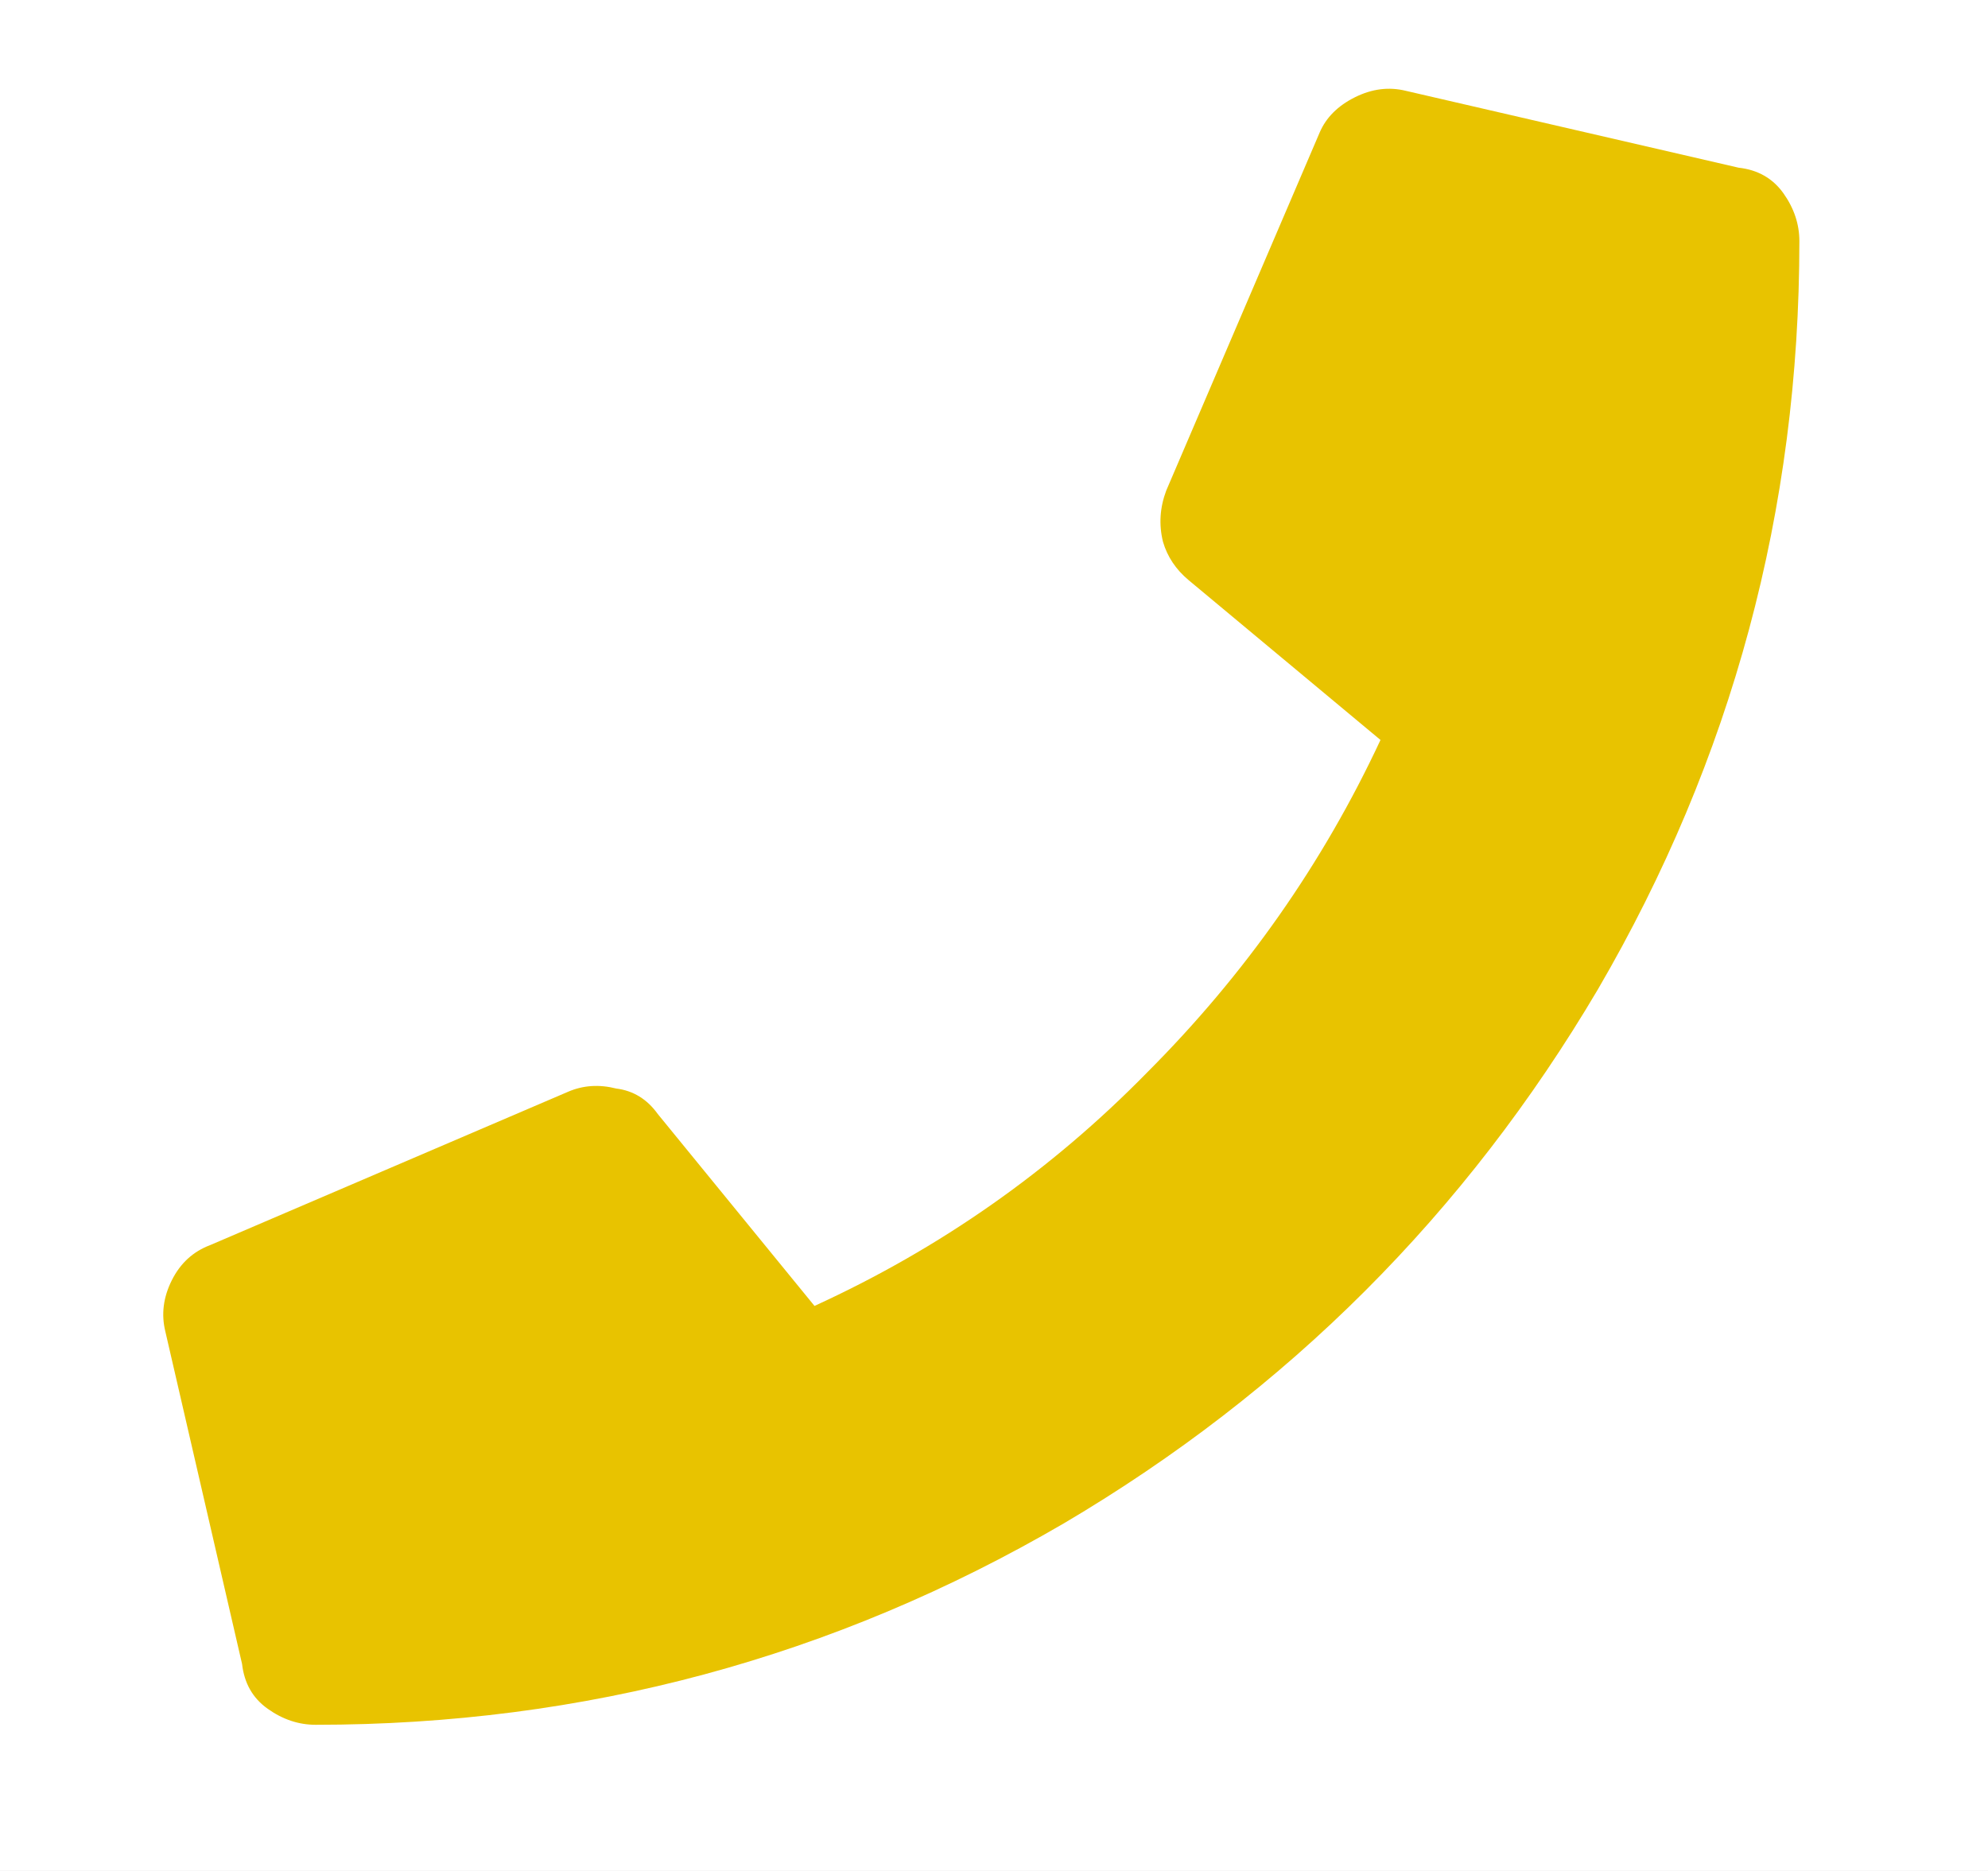 <svg width="17" height="16" viewBox="0 0 17 16" fill="none" xmlns="http://www.w3.org/2000/svg">
<rect x="0" y="0" width="17" height="16" fill="#808080" stroke="none"/>
<g clip-path="url(#clip0)">
<rect width="1440" height="6677" transform="translate(-277 -5964)" fill="white"/>
<path d="M-192.297 14.477C-192.771 13.784 -193.382 12.909 -194.129 11.852C-195.04 10.539 -195.642 9.655 -195.934 9.199C-196.353 8.543 -196.635 7.996 -196.781 7.559C-196.927 7.103 -197 6.583 -197 6C-197 5.052 -196.763 4.177 -196.289 3.375C-195.815 2.573 -195.177 1.935 -194.375 1.461C-193.573 0.987 -192.698 0.75 -191.75 0.75C-190.802 0.75 -189.927 0.987 -189.125 1.461C-188.323 1.935 -187.685 2.573 -187.211 3.375C-186.737 4.177 -186.5 5.052 -186.5 6C-186.5 6.583 -186.573 7.103 -186.719 7.559C-186.865 7.996 -187.147 8.543 -187.566 9.199C-187.858 9.655 -188.46 10.539 -189.371 11.852L-191.203 14.477C-191.331 14.659 -191.513 14.75 -191.75 14.75C-191.987 14.75 -192.169 14.659 -192.297 14.477ZM-191.75 8.188C-191.148 8.188 -190.638 7.978 -190.219 7.559C-189.781 7.121 -189.562 6.602 -189.562 6C-189.562 5.398 -189.781 4.888 -190.219 4.469C-190.638 4.031 -191.148 3.812 -191.75 3.812C-192.352 3.812 -192.871 4.031 -193.309 4.469C-193.728 4.888 -193.938 5.398 -193.938 6C-193.938 6.602 -193.728 7.121 -193.309 7.559C-192.871 7.978 -192.352 8.188 -191.75 8.188ZM14.867 1.434L12.023 0.777C11.878 0.741 11.732 0.759 11.586 0.832C11.44 0.905 11.34 1.005 11.285 1.133L9.973 4.195C9.918 4.341 9.909 4.487 9.945 4.633C9.982 4.76 10.055 4.87 10.164 4.961L11.805 6.328C11.312 7.385 10.647 8.333 9.809 9.172C8.988 10.01 8.04 10.676 6.965 11.168L5.625 9.527C5.534 9.4 5.415 9.327 5.27 9.309C5.124 9.272 4.987 9.281 4.859 9.336L1.797 10.648C1.651 10.703 1.542 10.803 1.469 10.949C1.396 11.095 1.378 11.241 1.414 11.387L2.07 14.23C2.089 14.395 2.161 14.522 2.289 14.613C2.417 14.704 2.553 14.75 2.699 14.75C4.996 14.75 7.129 14.176 9.098 13.027C11.012 11.897 12.534 10.375 13.664 8.461C14.812 6.492 15.387 4.359 15.387 2.062C15.387 1.917 15.341 1.78 15.25 1.652C15.159 1.525 15.031 1.452 14.867 1.434ZM242.242 5.973C242.297 5.918 242.352 5.909 242.406 5.945C242.479 5.982 242.516 6.036 242.516 6.109V11.688C242.516 12.052 242.388 12.362 242.133 12.617C241.878 12.872 241.568 13 241.203 13H229.828C229.464 13 229.154 12.872 228.898 12.617C228.643 12.362 228.516 12.052 228.516 11.688V6.109C228.516 6.036 228.543 5.991 228.598 5.973C228.671 5.936 228.734 5.936 228.789 5.973C229.391 6.428 230.794 7.458 233 9.062L233.273 9.309C233.711 9.637 234.057 9.874 234.312 10.02C234.75 10.257 235.151 10.375 235.516 10.375C235.88 10.375 236.281 10.247 236.719 9.992C236.992 9.846 237.339 9.609 237.758 9.281L238.031 9.062C240.182 7.513 241.586 6.483 242.242 5.973ZM235.516 9.5C235.753 9.5 236.044 9.391 236.391 9.172C236.591 9.062 236.874 8.862 237.238 8.57L237.512 8.379C239.809 6.72 241.349 5.581 242.133 4.961L242.27 4.852C242.434 4.724 242.516 4.551 242.516 4.332V3.812C242.516 3.448 242.388 3.138 242.133 2.883C241.878 2.628 241.568 2.5 241.203 2.5H229.828C229.464 2.5 229.154 2.628 228.898 2.883C228.643 3.138 228.516 3.448 228.516 3.812V4.332C228.516 4.551 228.598 4.724 228.762 4.852L228.953 4.988C229.755 5.608 231.277 6.738 233.52 8.379L233.793 8.57C234.158 8.862 234.44 9.062 234.641 9.172C234.987 9.391 235.279 9.5 235.516 9.5Z" fill="#E8C300"/>
<path d="M-173.551 7.527C-172.723 7.527 -172.064 7.76 -171.576 8.225C-171.084 8.689 -170.838 9.326 -170.838 10.135C-170.838 11.092 -171.133 11.828 -171.723 12.344C-172.312 12.859 -173.156 13.117 -174.254 13.117C-175.207 13.117 -175.977 12.963 -176.562 12.654V11.09C-176.254 11.254 -175.895 11.389 -175.484 11.494C-175.074 11.596 -174.686 11.646 -174.318 11.646C-173.213 11.646 -172.66 11.193 -172.66 10.287C-172.66 9.424 -173.232 8.992 -174.377 8.992C-174.584 8.992 -174.812 9.014 -175.062 9.057C-175.312 9.096 -175.516 9.139 -175.672 9.186L-176.393 8.799L-176.07 4.434H-171.424V5.969H-174.482L-174.641 7.65L-174.436 7.609C-174.197 7.555 -173.902 7.527 -173.551 7.527ZM-166.596 11.693C-166.283 11.693 -165.908 11.625 -165.471 11.488V12.818C-165.916 13.018 -166.463 13.117 -167.111 13.117C-167.826 13.117 -168.348 12.938 -168.676 12.578C-169 12.215 -169.162 11.672 -169.162 10.949V7.791H-170.018V7.035L-169.033 6.438L-168.518 5.055H-167.375V6.449H-165.541V7.791H-167.375V10.949C-167.375 11.203 -167.305 11.391 -167.164 11.512C-167.02 11.633 -166.83 11.693 -166.596 11.693ZM-158.094 13H-159.881V9.174C-159.881 8.229 -160.232 7.756 -160.936 7.756C-161.436 7.756 -161.797 7.926 -162.02 8.266C-162.242 8.605 -162.354 9.156 -162.354 9.918V13H-164.141V3.883H-162.354V5.74C-162.354 5.885 -162.367 6.225 -162.395 6.76L-162.436 7.287H-162.342C-161.943 6.646 -161.311 6.326 -160.443 6.326C-159.674 6.326 -159.09 6.533 -158.691 6.947C-158.293 7.361 -158.094 7.955 -158.094 8.729V13ZM-152.996 13V4.434H-151.18V11.5H-147.705V13H-152.996ZM-144.928 9.713C-144.928 10.361 -144.822 10.852 -144.611 11.184C-144.396 11.516 -144.049 11.682 -143.568 11.682C-143.092 11.682 -142.75 11.518 -142.543 11.19C-142.332 10.857 -142.227 10.365 -142.227 9.713C-142.227 9.064 -142.332 8.578 -142.543 8.254C-142.754 7.93 -143.1 7.768 -143.58 7.768C-144.057 7.768 -144.4 7.93 -144.611 8.254C-144.822 8.574 -144.928 9.061 -144.928 9.713ZM-140.398 9.713C-140.398 10.779 -140.68 11.613 -141.242 12.215C-141.805 12.816 -142.588 13.117 -143.592 13.117C-144.221 13.117 -144.775 12.98 -145.256 12.707C-145.736 12.43 -146.105 12.033 -146.363 11.518C-146.621 11.002 -146.75 10.4 -146.75 9.713C-146.75 8.643 -146.471 7.811 -145.912 7.217C-145.354 6.623 -144.568 6.326 -143.557 6.326C-142.928 6.326 -142.373 6.463 -141.893 6.736C-141.412 7.01 -141.043 7.402 -140.785 7.914C-140.527 8.426 -140.398 9.025 -140.398 9.713ZM-132.875 13H-134.662V9.174C-134.662 8.701 -134.746 8.348 -134.914 8.113C-135.082 7.875 -135.35 7.756 -135.717 7.756C-136.217 7.756 -136.578 7.924 -136.801 8.26C-137.023 8.592 -137.135 9.145 -137.135 9.918V13H-138.922V6.449H-137.557L-137.316 7.287H-137.217C-137.018 6.971 -136.744 6.732 -136.396 6.572C-136.045 6.408 -135.646 6.326 -135.201 6.326C-134.439 6.326 -133.861 6.533 -133.467 6.947C-133.072 7.357 -132.875 7.951 -132.875 8.729V13ZM-128.961 13.117C-129.73 13.117 -130.336 12.818 -130.777 12.221C-131.215 11.623 -131.434 10.795 -131.434 9.736C-131.434 8.662 -131.211 7.826 -130.766 7.229C-130.316 6.627 -129.699 6.326 -128.914 6.326C-128.09 6.326 -127.461 6.646 -127.027 7.287H-126.969C-127.059 6.799 -127.104 6.363 -127.104 5.98V3.883H-125.311V13H-126.682L-127.027 12.15H-127.104C-127.51 12.795 -128.129 13.117 -128.961 13.117ZM-128.334 11.693C-127.877 11.693 -127.543 11.56 -127.332 11.295C-127.117 11.029 -127 10.578 -126.98 9.941V9.748C-126.98 9.045 -127.09 8.541 -127.309 8.236C-127.523 7.932 -127.875 7.779 -128.363 7.779C-128.762 7.779 -129.072 7.949 -129.295 8.289C-129.514 8.625 -129.623 9.115 -129.623 9.76C-129.623 10.404 -129.512 10.889 -129.289 11.213C-129.066 11.533 -128.748 11.693 -128.334 11.693ZM-122.018 9.713C-122.018 10.361 -121.912 10.852 -121.701 11.184C-121.486 11.516 -121.139 11.682 -120.658 11.682C-120.182 11.682 -119.84 11.518 -119.633 11.19C-119.422 10.857 -119.316 10.365 -119.316 9.713C-119.316 9.064 -119.422 8.578 -119.633 8.254C-119.844 7.93 -120.189 7.768 -120.67 7.768C-121.146 7.768 -121.49 7.93 -121.701 8.254C-121.912 8.574 -122.018 9.061 -122.018 9.713ZM-117.488 9.713C-117.488 10.779 -117.77 11.613 -118.332 12.215C-118.895 12.816 -119.678 13.117 -120.682 13.117C-121.311 13.117 -121.865 12.98 -122.346 12.707C-122.826 12.43 -123.195 12.033 -123.453 11.518C-123.711 11.002 -123.84 10.4 -123.84 9.713C-123.84 8.643 -123.561 7.811 -123.002 7.217C-122.443 6.623 -121.658 6.326 -120.646 6.326C-120.018 6.326 -119.463 6.463 -118.982 6.736C-118.502 7.01 -118.133 7.402 -117.875 7.914C-117.617 8.426 -117.488 9.025 -117.488 9.713ZM-109.965 13H-111.752V9.174C-111.752 8.701 -111.836 8.348 -112.004 8.113C-112.172 7.875 -112.439 7.756 -112.807 7.756C-113.307 7.756 -113.668 7.924 -113.891 8.26C-114.113 8.592 -114.225 9.145 -114.225 9.918V13H-116.012V6.449H-114.646L-114.406 7.287H-114.307C-114.107 6.971 -113.834 6.732 -113.486 6.572C-113.135 6.408 -112.736 6.326 -112.291 6.326C-111.529 6.326 -110.951 6.533 -110.557 6.947C-110.162 7.357 -109.965 7.951 -109.965 8.729V13ZM-104.867 4.434H-102.201C-100.986 4.434 -100.105 4.607 -99.559 4.955C-99.008 5.299 -98.732 5.848 -98.732 6.602C-98.732 7.113 -98.853 7.533 -99.096 7.861C-99.334 8.189 -99.652 8.387 -100.051 8.453V8.512C-99.508 8.633 -99.117 8.859 -98.879 9.191C-98.637 9.523 -98.516 9.965 -98.516 10.516C-98.516 11.297 -98.799 11.906 -99.365 12.344C-99.928 12.781 -100.693 13 -101.662 13H-104.867V4.434ZM-103.051 7.826H-101.996C-101.504 7.826 -101.148 7.75 -100.93 7.598C-100.707 7.445 -100.596 7.193 -100.596 6.842C-100.596 6.514 -100.717 6.279 -100.959 6.139C-101.197 5.994 -101.576 5.922 -102.096 5.922H-103.051V7.826ZM-103.051 9.268V11.5H-101.867C-101.367 11.5 -100.998 11.404 -100.76 11.213C-100.521 11.021 -100.402 10.729 -100.402 10.334C-100.402 9.623 -100.91 9.268 -101.926 9.268H-103.051ZM-95.522 9.713C-95.522 10.361 -95.416 10.852 -95.205 11.184C-94.99 11.516 -94.643 11.682 -94.162 11.682C-93.686 11.682 -93.344 11.518 -93.137 11.19C-92.926 10.857 -92.82 10.365 -92.82 9.713C-92.82 9.064 -92.926 8.578 -93.137 8.254C-93.348 7.93 -93.693 7.768 -94.174 7.768C-94.65 7.768 -94.994 7.93 -95.205 8.254C-95.416 8.574 -95.522 9.061 -95.522 9.713ZM-90.992 9.713C-90.992 10.779 -91.273 11.613 -91.836 12.215C-92.398 12.816 -93.182 13.117 -94.186 13.117C-94.814 13.117 -95.369 12.98 -95.85 12.707C-96.33 12.43 -96.699 12.033 -96.957 11.518C-97.215 11.002 -97.344 10.4 -97.344 9.713C-97.344 8.643 -97.064 7.811 -96.506 7.217C-95.947 6.623 -95.162 6.326 -94.15 6.326C-93.522 6.326 -92.967 6.463 -92.486 6.736C-92.006 7.01 -91.637 7.402 -91.379 7.914C-91.121 8.426 -90.992 9.025 -90.992 9.713ZM-84.875 13L-85.115 12.162H-85.209C-85.4 12.467 -85.672 12.703 -86.023 12.871C-86.375 13.035 -86.775 13.117 -87.225 13.117C-87.994 13.117 -88.574 12.912 -88.965 12.502C-89.356 12.088 -89.551 11.494 -89.551 10.721V6.449H-87.764V10.275C-87.764 10.748 -87.68 11.104 -87.512 11.342C-87.344 11.576 -87.076 11.693 -86.709 11.693C-86.209 11.693 -85.848 11.527 -85.625 11.195C-85.402 10.859 -85.291 10.305 -85.291 9.531V6.449H-83.504V13H-84.875ZM-79.842 13H-81.629V3.883H-79.842V13ZM-75.248 7.598C-75.627 7.598 -75.924 7.719 -76.139 7.961C-76.353 8.199 -76.477 8.539 -76.508 8.98H-74C-74.008 8.539 -74.123 8.199 -74.346 7.961C-74.568 7.719 -74.869 7.598 -75.248 7.598ZM-74.996 13.117C-76.051 13.117 -76.875 12.826 -77.469 12.244C-78.062 11.662 -78.359 10.838 -78.359 9.771C-78.359 8.674 -78.086 7.826 -77.539 7.229C-76.988 6.627 -76.228 6.326 -75.26 6.326C-74.334 6.326 -73.613 6.59 -73.098 7.117C-72.582 7.645 -72.324 8.373 -72.324 9.303V10.17H-76.549C-76.529 10.678 -76.379 11.074 -76.098 11.359C-75.816 11.645 -75.422 11.787 -74.914 11.787C-74.519 11.787 -74.147 11.746 -73.795 11.664C-73.443 11.582 -73.076 11.451 -72.693 11.271V12.654C-73.006 12.81 -73.34 12.926 -73.695 13C-74.051 13.078 -74.484 13.117 -74.996 13.117ZM-69.312 13L-71.809 6.449H-69.939L-68.674 10.182C-68.533 10.654 -68.445 11.102 -68.41 11.523H-68.375C-68.356 11.148 -68.268 10.701 -68.111 10.182L-66.852 6.449H-64.982L-67.478 13H-69.312ZM-59.879 13L-60.225 12.109H-60.272C-60.572 12.488 -60.883 12.752 -61.203 12.9C-61.52 13.045 -61.934 13.117 -62.445 13.117C-63.074 13.117 -63.57 12.938 -63.934 12.578C-64.293 12.219 -64.473 11.707 -64.473 11.043C-64.473 10.348 -64.231 9.836 -63.746 9.508C-63.258 9.176 -62.523 8.992 -61.543 8.957L-60.406 8.922V8.635C-60.406 7.971 -60.746 7.639 -61.426 7.639C-61.949 7.639 -62.565 7.797 -63.272 8.113L-63.863 6.906C-63.109 6.512 -62.273 6.314 -61.355 6.314C-60.477 6.314 -59.803 6.506 -59.334 6.889C-58.865 7.271 -58.631 7.854 -58.631 8.635V13H-59.879ZM-60.406 9.965L-61.098 9.988C-61.617 10.004 -62.004 10.098 -62.258 10.27C-62.512 10.441 -62.639 10.703 -62.639 11.055C-62.639 11.559 -62.35 11.81 -61.772 11.81C-61.357 11.81 -61.027 11.691 -60.781 11.453C-60.531 11.215 -60.406 10.898 -60.406 10.504V9.965ZM-53.129 6.326C-52.887 6.326 -52.685 6.344 -52.525 6.379L-52.66 8.055C-52.805 8.016 -52.98 7.996 -53.188 7.996C-53.758 7.996 -54.203 8.143 -54.523 8.436C-54.84 8.729 -54.998 9.139 -54.998 9.666V13H-56.785V6.449H-55.432L-55.168 7.551H-55.08C-54.877 7.184 -54.603 6.889 -54.26 6.666C-53.912 6.439 -53.535 6.326 -53.129 6.326ZM-49.262 13.117C-50.031 13.117 -50.637 12.818 -51.078 12.221C-51.516 11.623 -51.734 10.795 -51.734 9.736C-51.734 8.662 -51.512 7.826 -51.066 7.229C-50.617 6.627 -50 6.326 -49.215 6.326C-48.391 6.326 -47.762 6.646 -47.328 7.287H-47.27C-47.359 6.799 -47.404 6.363 -47.404 5.98V3.883H-45.611V13H-46.982L-47.328 12.15H-47.404C-47.81 12.795 -48.43 13.117 -49.262 13.117ZM-48.635 11.693C-48.178 11.693 -47.844 11.56 -47.633 11.295C-47.418 11.029 -47.301 10.578 -47.281 9.941V9.748C-47.281 9.045 -47.391 8.541 -47.609 8.236C-47.824 7.932 -48.176 7.779 -48.664 7.779C-49.062 7.779 -49.373 7.949 -49.596 8.289C-49.815 8.625 -49.924 9.115 -49.924 9.76C-49.924 10.404 -49.812 10.889 -49.59 11.213C-49.367 11.533 -49.049 11.693 -48.635 11.693ZM-41.99 11.74C-42.193 12.529 -42.537 13.465 -43.022 14.547H-44.31C-44.057 13.508 -43.859 12.527 -43.719 11.605H-42.078L-41.99 11.74ZM-30.031 4.434V9.977C-30.031 10.609 -30.174 11.164 -30.459 11.641C-30.74 12.117 -31.148 12.482 -31.684 12.736C-32.219 12.99 -32.852 13.117 -33.582 13.117C-34.684 13.117 -35.539 12.836 -36.148 12.273C-36.758 11.707 -37.062 10.934 -37.062 9.953V4.434H-35.252V9.678C-35.252 10.338 -35.119 10.822 -34.853 11.131C-34.588 11.44 -34.148 11.594 -33.535 11.594C-32.941 11.594 -32.512 11.44 -32.246 11.131C-31.977 10.818 -31.842 10.33 -31.842 9.666V4.434H-30.031ZM-28.326 12.162C-28.326 11.834 -28.238 11.586 -28.062 11.418C-27.887 11.25 -27.631 11.166 -27.295 11.166C-26.971 11.166 -26.721 11.252 -26.545 11.424C-26.365 11.596 -26.275 11.842 -26.275 12.162C-26.275 12.471 -26.365 12.715 -26.545 12.895C-26.725 13.07 -26.975 13.158 -27.295 13.158C-27.623 13.158 -27.877 13.072 -28.057 12.9C-28.236 12.725 -28.326 12.479 -28.326 12.162ZM-17.621 13H-19.684L-21.928 9.391L-22.695 9.941V13H-24.512V4.434H-22.695V8.354L-21.98 7.346L-19.66 4.434H-17.645L-20.633 8.225L-17.621 13ZM-16.936 12.162C-16.936 11.834 -16.848 11.586 -16.672 11.418C-16.496 11.25 -16.24 11.166 -15.904 11.166C-15.58 11.166 -15.33 11.252 -15.154 11.424C-14.975 11.596 -14.885 11.842 -14.885 12.162C-14.885 12.471 -14.975 12.715 -15.154 12.895C-15.334 13.07 -15.584 13.158 -15.904 13.158C-16.232 13.158 -16.486 13.072 -16.666 12.9C-16.846 12.725 -16.936 12.479 -16.936 12.162ZM27.521 9.414H25.254V8.131H27.521V5.846H28.805V8.131H31.072V9.414H28.805V11.67H27.521V9.414ZM38.256 11.225H37.225V13H35.455V11.225H31.799V9.965L35.555 4.434H37.225V9.818H38.256V11.225ZM35.455 9.818V8.365C35.455 8.123 35.465 7.771 35.484 7.311C35.504 6.85 35.52 6.582 35.531 6.508H35.484C35.34 6.828 35.166 7.141 34.963 7.445L33.393 9.818H35.455ZM44.871 8.717C44.871 10.213 44.625 11.32 44.133 12.039C43.645 12.758 42.891 13.117 41.871 13.117C40.883 13.117 40.137 12.746 39.633 12.004C39.133 11.262 38.883 10.166 38.883 8.717C38.883 7.205 39.127 6.092 39.615 5.377C40.103 4.658 40.855 4.299 41.871 4.299C42.859 4.299 43.605 4.674 44.109 5.424C44.617 6.174 44.871 7.271 44.871 8.717ZM40.682 8.717C40.682 9.768 40.772 10.521 40.951 10.979C41.135 11.432 41.441 11.658 41.871 11.658C42.293 11.658 42.598 11.428 42.785 10.967C42.973 10.506 43.066 9.756 43.066 8.717C43.066 7.666 42.971 6.912 42.779 6.455C42.592 5.994 42.289 5.764 41.871 5.764C41.445 5.764 41.141 5.994 40.957 6.455C40.773 6.912 40.682 7.666 40.682 8.717ZM49.752 13L52.969 5.969H48.744V4.445H54.891V5.582L51.65 13H49.752ZM61.746 13H55.758V11.74L57.908 9.566C58.545 8.914 58.961 8.463 59.156 8.213C59.352 7.959 59.492 7.725 59.578 7.51C59.664 7.295 59.707 7.072 59.707 6.842C59.707 6.498 59.611 6.242 59.42 6.074C59.232 5.906 58.98 5.822 58.664 5.822C58.332 5.822 58.01 5.898 57.697 6.051C57.385 6.203 57.059 6.42 56.719 6.701L55.734 5.535C56.156 5.176 56.506 4.922 56.783 4.773C57.06 4.625 57.363 4.512 57.691 4.434C58.02 4.352 58.387 4.311 58.793 4.311C59.328 4.311 59.801 4.408 60.211 4.604C60.621 4.799 60.94 5.072 61.166 5.424C61.393 5.775 61.506 6.178 61.506 6.631C61.506 7.025 61.435 7.396 61.295 7.744C61.158 8.088 60.943 8.441 60.65 8.805C60.361 9.168 59.85 9.686 59.115 10.357L58.014 11.395V11.477H61.746V13ZM68.566 8.09C68.566 9.777 68.211 11.037 67.5 11.869C66.789 12.701 65.713 13.117 64.272 13.117C63.764 13.117 63.379 13.09 63.117 13.035V11.582C63.445 11.664 63.789 11.705 64.148 11.705C64.754 11.705 65.252 11.617 65.643 11.441C66.033 11.262 66.332 10.982 66.539 10.604C66.746 10.221 66.865 9.695 66.897 9.027H66.826C66.6 9.395 66.338 9.652 66.041 9.801C65.744 9.949 65.373 10.023 64.928 10.023C64.182 10.023 63.594 9.785 63.164 9.309C62.734 8.828 62.52 8.162 62.52 7.311C62.52 6.393 62.779 5.668 63.299 5.137C63.822 4.602 64.533 4.334 65.432 4.334C66.064 4.334 66.617 4.482 67.09 4.779C67.566 5.076 67.932 5.508 68.186 6.074C68.439 6.637 68.566 7.309 68.566 8.09ZM65.467 5.787C65.092 5.787 64.799 5.916 64.588 6.174C64.377 6.432 64.272 6.803 64.272 7.287C64.272 7.701 64.367 8.029 64.559 8.271C64.75 8.514 65.041 8.635 65.432 8.635C65.799 8.635 66.113 8.516 66.375 8.277C66.637 8.035 66.768 7.758 66.768 7.445C66.768 6.98 66.644 6.588 66.398 6.268C66.156 5.947 65.846 5.787 65.467 5.787ZM77.062 13H75.252V8.043L75.269 7.229L75.299 6.338C74.998 6.639 74.789 6.836 74.672 6.93L73.688 7.721L72.814 6.631L75.574 4.434H77.062V13ZM85.096 6.35C85.096 6.885 84.934 7.34 84.609 7.715C84.285 8.09 83.83 8.348 83.244 8.488V8.523C83.936 8.609 84.459 8.82 84.814 9.156C85.17 9.488 85.348 9.938 85.348 10.504C85.348 11.328 85.049 11.971 84.451 12.432C83.853 12.889 83 13.117 81.891 13.117C80.961 13.117 80.137 12.963 79.418 12.654V11.113C79.75 11.281 80.115 11.418 80.514 11.523C80.912 11.629 81.307 11.682 81.697 11.682C82.295 11.682 82.736 11.58 83.022 11.377C83.307 11.174 83.449 10.848 83.449 10.398C83.449 9.996 83.285 9.711 82.957 9.543C82.629 9.375 82.106 9.291 81.387 9.291H80.736V7.902H81.398C82.062 7.902 82.547 7.816 82.852 7.645C83.16 7.469 83.314 7.17 83.314 6.748C83.314 6.1 82.908 5.775 82.096 5.775C81.814 5.775 81.527 5.822 81.234 5.916C80.945 6.01 80.623 6.172 80.268 6.402L79.43 5.154C80.211 4.592 81.143 4.311 82.225 4.311C83.111 4.311 83.811 4.49 84.322 4.85C84.838 5.209 85.096 5.709 85.096 6.35ZM90.773 13H88.963V8.043L88.981 7.229L89.01 6.338C88.709 6.639 88.5 6.836 88.383 6.93L87.398 7.721L86.525 6.631L89.285 4.434H90.773V13ZM96.211 9.361C96.211 7.666 96.568 6.404 97.283 5.576C98.002 4.748 99.076 4.334 100.506 4.334C100.994 4.334 101.377 4.363 101.654 4.422V5.869C101.307 5.791 100.963 5.752 100.623 5.752C100.002 5.752 99.494 5.846 99.1 6.033C98.709 6.221 98.416 6.498 98.221 6.865C98.025 7.232 97.91 7.754 97.875 8.43H97.951C98.338 7.766 98.957 7.434 99.809 7.434C100.574 7.434 101.174 7.674 101.607 8.154C102.041 8.635 102.258 9.299 102.258 10.146C102.258 11.06 102 11.785 101.484 12.32C100.969 12.852 100.254 13.117 99.34 13.117C98.707 13.117 98.154 12.971 97.682 12.678C97.213 12.385 96.85 11.957 96.592 11.395C96.338 10.832 96.211 10.154 96.211 9.361ZM99.305 11.67C99.691 11.67 99.988 11.541 100.195 11.283C100.402 11.021 100.506 10.65 100.506 10.17C100.506 9.752 100.408 9.424 100.213 9.186C100.021 8.943 99.731 8.822 99.34 8.822C98.973 8.822 98.658 8.941 98.397 9.18C98.139 9.418 98.01 9.695 98.01 10.012C98.01 10.477 98.131 10.869 98.373 11.19C98.619 11.51 98.93 11.67 99.305 11.67ZM108.779 6.35C108.779 6.885 108.617 7.34 108.293 7.715C107.969 8.09 107.514 8.348 106.928 8.488V8.523C107.619 8.609 108.143 8.82 108.498 9.156C108.854 9.488 109.031 9.938 109.031 10.504C109.031 11.328 108.732 11.971 108.135 12.432C107.537 12.889 106.684 13.117 105.574 13.117C104.645 13.117 103.82 12.963 103.102 12.654V11.113C103.434 11.281 103.799 11.418 104.197 11.523C104.596 11.629 104.99 11.682 105.381 11.682C105.979 11.682 106.42 11.58 106.705 11.377C106.99 11.174 107.133 10.848 107.133 10.398C107.133 9.996 106.969 9.711 106.641 9.543C106.312 9.375 105.789 9.291 105.07 9.291H104.42V7.902H105.082C105.746 7.902 106.23 7.816 106.535 7.645C106.844 7.469 106.998 7.17 106.998 6.748C106.998 6.1 106.592 5.775 105.779 5.775C105.498 5.775 105.211 5.822 104.918 5.916C104.629 6.01 104.307 6.172 103.951 6.402L103.113 5.154C103.895 4.592 104.826 4.311 105.908 4.311C106.795 4.311 107.494 4.49 108.006 4.85C108.521 5.209 108.779 5.709 108.779 6.35ZM110.83 13L114.047 5.969H109.822V4.445H115.969V5.582L112.729 13H110.83ZM121.254 4.434L118.061 13H116.438L119.631 4.434H121.254ZM124.096 9.414H121.828V8.131H124.096V5.846H125.379V8.131H127.646V9.414H125.379V11.67H124.096V9.414ZM134.83 11.225H133.799V13H132.029V11.225H128.373V9.965L132.129 4.434H133.799V9.818H134.83V11.225ZM132.029 9.818V8.365C132.029 8.123 132.039 7.771 132.059 7.311C132.078 6.85 132.094 6.582 132.105 6.508H132.059C131.914 6.828 131.74 7.141 131.537 7.445L129.967 9.818H132.029ZM141.445 8.717C141.445 10.213 141.199 11.32 140.707 12.039C140.219 12.758 139.465 13.117 138.445 13.117C137.457 13.117 136.711 12.746 136.207 12.004C135.707 11.262 135.457 10.166 135.457 8.717C135.457 7.205 135.701 6.092 136.189 5.377C136.678 4.658 137.43 4.299 138.445 4.299C139.434 4.299 140.18 4.674 140.684 5.424C141.191 6.174 141.445 7.271 141.445 8.717ZM137.256 8.717C137.256 9.768 137.346 10.521 137.525 10.979C137.709 11.432 138.016 11.658 138.445 11.658C138.867 11.658 139.172 11.428 139.359 10.967C139.547 10.506 139.641 9.756 139.641 8.717C139.641 7.666 139.545 6.912 139.354 6.455C139.166 5.994 138.863 5.764 138.445 5.764C138.02 5.764 137.715 5.994 137.531 6.455C137.348 6.912 137.256 7.666 137.256 8.717ZM146.326 13L149.543 5.969H145.318V4.445H151.465V5.582L148.225 13H146.326ZM158.32 13H152.332V11.74L154.482 9.566C155.119 8.914 155.535 8.463 155.73 8.213C155.926 7.959 156.066 7.725 156.152 7.51C156.238 7.295 156.281 7.072 156.281 6.842C156.281 6.498 156.186 6.242 155.994 6.074C155.807 5.906 155.555 5.822 155.238 5.822C154.906 5.822 154.584 5.898 154.271 6.051C153.959 6.203 153.633 6.42 153.293 6.701L152.309 5.535C152.73 5.176 153.08 4.922 153.357 4.773C153.635 4.625 153.938 4.512 154.266 4.434C154.594 4.352 154.961 4.311 155.367 4.311C155.902 4.311 156.375 4.408 156.785 4.604C157.195 4.799 157.514 5.072 157.74 5.424C157.967 5.775 158.08 6.178 158.08 6.631C158.08 7.025 158.01 7.396 157.869 7.744C157.732 8.088 157.518 8.441 157.225 8.805C156.936 9.168 156.424 9.686 155.689 10.357L154.588 11.395V11.477H158.32V13ZM159.129 9.361C159.129 7.666 159.486 6.404 160.201 5.576C160.92 4.748 161.994 4.334 163.424 4.334C163.912 4.334 164.295 4.363 164.572 4.422V5.869C164.225 5.791 163.881 5.752 163.541 5.752C162.92 5.752 162.412 5.846 162.018 6.033C161.627 6.221 161.334 6.498 161.139 6.865C160.943 7.232 160.828 7.754 160.793 8.43H160.869C161.256 7.766 161.875 7.434 162.727 7.434C163.492 7.434 164.092 7.674 164.525 8.154C164.959 8.635 165.176 9.299 165.176 10.146C165.176 11.06 164.918 11.785 164.402 12.32C163.887 12.852 163.172 13.117 162.258 13.117C161.625 13.117 161.072 12.971 160.6 12.678C160.131 12.385 159.768 11.957 159.51 11.395C159.256 10.832 159.129 10.154 159.129 9.361ZM162.223 11.67C162.609 11.67 162.906 11.541 163.113 11.283C163.32 11.021 163.424 10.65 163.424 10.17C163.424 9.752 163.326 9.424 163.131 9.186C162.939 8.943 162.648 8.822 162.258 8.822C161.891 8.822 161.576 8.941 161.314 9.18C161.057 9.418 160.928 9.695 160.928 10.012C160.928 10.477 161.049 10.869 161.291 11.19C161.537 11.51 161.848 11.67 162.223 11.67ZM175.342 11.225H174.311V13H172.541V11.225H168.885V9.965L172.641 4.434H174.311V9.818H175.342V11.225ZM172.541 9.818V8.365C172.541 8.123 172.551 7.771 172.57 7.311C172.59 6.85 172.605 6.582 172.617 6.508H172.57C172.426 6.828 172.252 7.141 172.049 7.445L170.479 9.818H172.541ZM179.133 7.527C179.961 7.527 180.619 7.76 181.107 8.225C181.6 8.689 181.846 9.326 181.846 10.135C181.846 11.092 181.551 11.828 180.961 12.344C180.371 12.859 179.527 13.117 178.43 13.117C177.477 13.117 176.707 12.963 176.121 12.654V11.09C176.43 11.254 176.789 11.389 177.199 11.494C177.609 11.596 177.998 11.646 178.365 11.646C179.471 11.646 180.023 11.193 180.023 10.287C180.023 9.424 179.451 8.992 178.307 8.992C178.1 8.992 177.871 9.014 177.621 9.057C177.371 9.096 177.168 9.139 177.012 9.186L176.291 8.799L176.613 4.434H181.26V5.969H178.201L178.043 7.65L178.248 7.609C178.486 7.555 178.781 7.527 179.133 7.527ZM185.824 4.322C186.645 4.322 187.305 4.51 187.805 4.885C188.309 5.256 188.561 5.758 188.561 6.391C188.561 6.828 188.439 7.219 188.197 7.562C187.955 7.902 187.564 8.207 187.025 8.477C187.666 8.82 188.125 9.18 188.402 9.555C188.684 9.926 188.824 10.334 188.824 10.779C188.824 11.482 188.549 12.049 187.998 12.479C187.447 12.904 186.723 13.117 185.824 13.117C184.887 13.117 184.15 12.918 183.615 12.52C183.08 12.121 182.812 11.557 182.812 10.826C182.812 10.338 182.941 9.904 183.199 9.525C183.461 9.146 183.879 8.812 184.453 8.523C183.965 8.215 183.613 7.885 183.398 7.533C183.184 7.182 183.076 6.797 183.076 6.379C183.076 5.766 183.33 5.27 183.838 4.891C184.346 4.512 185.008 4.322 185.824 4.322ZM184.488 10.721C184.488 11.057 184.605 11.318 184.84 11.506C185.074 11.693 185.395 11.787 185.801 11.787C186.25 11.787 186.586 11.691 186.809 11.5C187.031 11.305 187.143 11.049 187.143 10.732C187.143 10.471 187.031 10.227 186.809 10C186.59 9.77 186.232 9.525 185.736 9.268C184.904 9.65 184.488 10.135 184.488 10.721ZM185.812 5.646C185.504 5.646 185.254 5.727 185.062 5.887C184.875 6.043 184.781 6.254 184.781 6.52C184.781 6.754 184.855 6.965 185.004 7.152C185.156 7.336 185.43 7.525 185.824 7.721C186.207 7.541 186.475 7.357 186.627 7.17C186.779 6.982 186.855 6.766 186.855 6.52C186.855 6.25 186.758 6.037 186.562 5.881C186.367 5.725 186.117 5.646 185.812 5.646ZM193.693 13L196.91 5.969H192.686V4.445H198.832V5.582L195.592 13H193.693ZM202.652 4.322C203.473 4.322 204.133 4.51 204.633 4.885C205.137 5.256 205.389 5.758 205.389 6.391C205.389 6.828 205.268 7.219 205.025 7.562C204.783 7.902 204.393 8.207 203.854 8.477C204.494 8.82 204.953 9.18 205.23 9.555C205.512 9.926 205.652 10.334 205.652 10.779C205.652 11.482 205.377 12.049 204.826 12.479C204.275 12.904 203.551 13.117 202.652 13.117C201.715 13.117 200.979 12.918 200.443 12.52C199.908 12.121 199.641 11.557 199.641 10.826C199.641 10.338 199.77 9.904 200.027 9.525C200.289 9.146 200.707 8.812 201.281 8.523C200.793 8.215 200.441 7.885 200.227 7.533C200.012 7.182 199.904 6.797 199.904 6.379C199.904 5.766 200.158 5.27 200.666 4.891C201.174 4.512 201.836 4.322 202.652 4.322ZM201.316 10.721C201.316 11.057 201.434 11.318 201.668 11.506C201.902 11.693 202.223 11.787 202.629 11.787C203.078 11.787 203.414 11.691 203.637 11.5C203.859 11.305 203.971 11.049 203.971 10.732C203.971 10.471 203.859 10.227 203.637 10C203.418 9.77 203.061 9.525 202.564 9.268C201.732 9.65 201.316 10.135 201.316 10.721ZM202.641 5.646C202.332 5.646 202.082 5.727 201.891 5.887C201.703 6.043 201.609 6.254 201.609 6.52C201.609 6.754 201.684 6.965 201.832 7.152C201.984 7.336 202.258 7.525 202.652 7.721C203.035 7.541 203.303 7.357 203.455 7.17C203.607 6.982 203.684 6.766 203.684 6.52C203.684 6.25 203.586 6.037 203.391 5.881C203.195 5.725 202.945 5.646 202.641 5.646ZM212.543 13H206.555V11.74L208.705 9.566C209.342 8.914 209.758 8.463 209.953 8.213C210.148 7.959 210.289 7.725 210.375 7.51C210.461 7.295 210.504 7.072 210.504 6.842C210.504 6.498 210.408 6.242 210.217 6.074C210.029 5.906 209.777 5.822 209.461 5.822C209.129 5.822 208.807 5.898 208.494 6.051C208.182 6.203 207.855 6.42 207.516 6.701L206.531 5.535C206.953 5.176 207.303 4.922 207.58 4.773C207.857 4.625 208.16 4.512 208.488 4.434C208.816 4.352 209.184 4.311 209.59 4.311C210.125 4.311 210.598 4.408 211.008 4.604C211.418 4.799 211.736 5.072 211.963 5.424C212.189 5.775 212.303 6.178 212.303 6.631C212.303 7.025 212.232 7.396 212.092 7.744C211.955 8.088 211.74 8.441 211.447 8.805C211.158 9.168 210.646 9.686 209.912 10.357L208.811 11.395V11.477H212.543V13ZM254.229 9.713C254.229 10.361 254.334 10.852 254.545 11.184C254.76 11.516 255.107 11.682 255.588 11.682C256.064 11.682 256.406 11.518 256.613 11.19C256.824 10.857 256.93 10.365 256.93 9.713C256.93 9.064 256.824 8.578 256.613 8.254C256.402 7.93 256.057 7.768 255.576 7.768C255.1 7.768 254.756 7.93 254.545 8.254C254.334 8.574 254.229 9.061 254.229 9.713ZM258.758 9.713C258.758 10.779 258.477 11.613 257.914 12.215C257.352 12.816 256.568 13.117 255.564 13.117C254.936 13.117 254.381 12.98 253.9 12.707C253.42 12.43 253.051 12.033 252.793 11.518C252.535 11.002 252.406 10.4 252.406 9.713C252.406 8.643 252.686 7.811 253.244 7.217C253.803 6.623 254.588 6.326 255.6 6.326C256.229 6.326 256.783 6.463 257.264 6.736C257.744 7.01 258.113 7.402 258.371 7.914C258.629 8.426 258.758 9.025 258.758 9.713ZM263.855 7.791H262.309V13H260.521V7.791H259.537V6.93L260.521 6.449V5.969C260.521 5.223 260.705 4.678 261.072 4.334C261.439 3.99 262.027 3.818 262.836 3.818C263.453 3.818 264.002 3.91 264.482 4.094L264.025 5.406C263.666 5.293 263.334 5.236 263.029 5.236C262.775 5.236 262.592 5.312 262.479 5.465C262.365 5.613 262.309 5.805 262.309 6.039V6.449H263.855V7.791ZM268.502 7.791H266.955V13H265.168V7.791H264.184V6.93L265.168 6.449V5.969C265.168 5.223 265.352 4.678 265.719 4.334C266.086 3.99 266.674 3.818 267.482 3.818C268.1 3.818 268.648 3.91 269.129 4.094L268.672 5.406C268.312 5.293 267.98 5.236 267.676 5.236C267.422 5.236 267.238 5.312 267.125 5.465C267.012 5.613 266.955 5.805 266.955 6.039V6.449H268.502V7.791ZM269.434 4.756C269.434 4.174 269.758 3.883 270.406 3.883C271.055 3.883 271.379 4.174 271.379 4.756C271.379 5.033 271.297 5.25 271.133 5.406C270.973 5.559 270.73 5.635 270.406 5.635C269.758 5.635 269.434 5.342 269.434 4.756ZM271.297 13H269.51V6.449H271.297V13ZM275.832 13.117C273.793 13.117 272.773 11.998 272.773 9.76C272.773 8.646 273.051 7.797 273.605 7.211C274.16 6.621 274.955 6.326 275.99 6.326C276.748 6.326 277.428 6.475 278.029 6.771L277.502 8.154C277.221 8.041 276.959 7.949 276.717 7.879C276.475 7.805 276.232 7.768 275.99 7.768C275.061 7.768 274.596 8.428 274.596 9.748C274.596 11.029 275.061 11.67 275.99 11.67C276.334 11.67 276.652 11.625 276.945 11.535C277.238 11.441 277.531 11.297 277.824 11.102V12.631C277.535 12.815 277.242 12.941 276.945 13.012C276.652 13.082 276.281 13.117 275.832 13.117ZM282.061 7.598C281.682 7.598 281.385 7.719 281.17 7.961C280.955 8.199 280.832 8.539 280.801 8.98H283.309C283.301 8.539 283.186 8.199 282.963 7.961C282.74 7.719 282.439 7.598 282.061 7.598ZM282.312 13.117C281.258 13.117 280.434 12.826 279.84 12.244C279.246 11.662 278.949 10.838 278.949 9.771C278.949 8.674 279.223 7.826 279.77 7.229C280.32 6.627 281.08 6.326 282.049 6.326C282.975 6.326 283.695 6.59 284.211 7.117C284.727 7.645 284.984 8.373 284.984 9.303V10.17H280.76C280.779 10.678 280.93 11.074 281.211 11.359C281.492 11.645 281.887 11.787 282.395 11.787C282.789 11.787 283.162 11.746 283.514 11.664C283.865 11.582 284.232 11.451 284.615 11.271V12.654C284.303 12.81 283.969 12.926 283.613 13C283.258 13.078 282.824 13.117 282.312 13.117ZM295.666 8.594C295.666 9.156 295.576 9.672 295.396 10.141C295.217 10.605 294.963 10.971 294.635 11.236C294.307 11.502 293.926 11.635 293.492 11.635C293.203 11.635 292.947 11.566 292.725 11.43C292.502 11.289 292.342 11.105 292.244 10.879H292.15C291.729 11.383 291.191 11.635 290.539 11.635C289.848 11.635 289.303 11.428 288.904 11.014C288.506 10.596 288.307 10.025 288.307 9.303C288.307 8.479 288.568 7.814 289.092 7.311C289.615 6.807 290.299 6.555 291.143 6.555C291.479 6.555 291.848 6.588 292.25 6.654C292.656 6.717 292.99 6.793 293.252 6.883L293.117 9.748C293.117 10.291 293.266 10.562 293.562 10.562C293.812 10.562 294.012 10.381 294.16 10.018C294.309 9.65 294.383 9.172 294.383 8.582C294.383 7.953 294.252 7.398 293.99 6.918C293.729 6.434 293.359 6.064 292.883 5.811C292.41 5.557 291.869 5.43 291.26 5.43C290.471 5.43 289.785 5.592 289.203 5.916C288.621 6.24 288.174 6.709 287.861 7.322C287.553 7.932 287.398 8.637 287.398 9.438C287.398 10.516 287.686 11.344 288.26 11.922C288.838 12.496 289.674 12.783 290.768 12.783C291.182 12.783 291.637 12.738 292.133 12.648C292.629 12.555 293.117 12.42 293.598 12.244V13.369C292.762 13.725 291.834 13.902 290.814 13.902C289.33 13.902 288.172 13.512 287.34 12.73C286.512 11.949 286.098 10.863 286.098 9.473C286.098 8.508 286.309 7.633 286.73 6.848C287.156 6.059 287.76 5.441 288.541 4.996C289.326 4.547 290.229 4.322 291.248 4.322C292.107 4.322 292.875 4.498 293.551 4.85C294.227 5.201 294.748 5.701 295.115 6.35C295.482 6.998 295.666 7.746 295.666 8.594ZM289.666 9.326C289.666 10.15 290.002 10.562 290.674 10.562C291.025 10.562 291.293 10.44 291.477 10.193C291.66 9.943 291.771 9.539 291.811 8.98L291.887 7.686C291.688 7.643 291.463 7.621 291.213 7.621C290.725 7.621 290.344 7.773 290.07 8.078C289.801 8.383 289.666 8.799 289.666 9.326ZM303.072 13H301.285V9.174C301.285 8.701 301.205 8.348 301.045 8.113C300.889 7.875 300.641 7.756 300.301 7.756C299.844 7.756 299.512 7.924 299.305 8.26C299.098 8.596 298.994 9.148 298.994 9.918V13H297.207V6.449H298.572L298.812 7.287H298.912C299.088 6.986 299.342 6.752 299.674 6.584C300.006 6.412 300.387 6.326 300.816 6.326C301.797 6.326 302.461 6.646 302.809 7.287H302.967C303.143 6.982 303.4 6.746 303.74 6.578C304.084 6.41 304.471 6.326 304.9 6.326C305.643 6.326 306.203 6.518 306.582 6.9C306.965 7.279 307.156 7.889 307.156 8.729V13H305.363V9.174C305.363 8.701 305.283 8.348 305.123 8.113C304.967 7.875 304.719 7.756 304.379 7.756C303.941 7.756 303.613 7.912 303.395 8.225C303.18 8.537 303.072 9.033 303.072 9.713V13ZM308.92 4.756C308.92 4.174 309.244 3.883 309.893 3.883C310.541 3.883 310.865 4.174 310.865 4.756C310.865 5.033 310.783 5.25 310.619 5.406C310.459 5.559 310.217 5.635 309.893 5.635C309.244 5.635 308.92 5.342 308.92 4.756ZM310.783 13H308.996V6.449H310.783V13ZM318.711 13H316.924V9.174C316.924 8.701 316.84 8.348 316.672 8.113C316.504 7.875 316.236 7.756 315.869 7.756C315.369 7.756 315.008 7.924 314.785 8.26C314.562 8.592 314.451 9.145 314.451 9.918V13H312.664V6.449H314.029L314.27 7.287H314.369C314.568 6.971 314.842 6.732 315.189 6.572C315.541 6.408 315.939 6.326 316.385 6.326C317.146 6.326 317.725 6.533 318.119 6.947C318.514 7.357 318.711 7.951 318.711 8.729V13ZM322.625 13.117C321.855 13.117 321.25 12.818 320.809 12.221C320.371 11.623 320.152 10.795 320.152 9.736C320.152 8.662 320.375 7.826 320.82 7.229C321.27 6.627 321.887 6.326 322.672 6.326C323.496 6.326 324.125 6.646 324.559 7.287H324.617C324.527 6.799 324.482 6.363 324.482 5.98V3.883H326.275V13H324.904L324.559 12.15H324.482C324.076 12.795 323.457 13.117 322.625 13.117ZM323.252 11.693C323.709 11.693 324.043 11.56 324.254 11.295C324.469 11.029 324.586 10.578 324.605 9.941V9.748C324.605 9.045 324.496 8.541 324.277 8.236C324.062 7.932 323.711 7.779 323.223 7.779C322.824 7.779 322.514 7.949 322.291 8.289C322.072 8.625 321.963 9.115 321.963 9.76C321.963 10.404 322.074 10.889 322.297 11.213C322.52 11.533 322.838 11.693 323.252 11.693ZM331.789 6.326C332.562 6.326 333.168 6.629 333.605 7.234C334.043 7.836 334.262 8.662 334.262 9.713C334.262 10.795 334.035 11.633 333.582 12.227C333.133 12.82 332.52 13.117 331.742 13.117C330.973 13.117 330.369 12.838 329.932 12.279H329.809L329.51 13H328.145V3.883H329.932V6.004C329.932 6.273 329.908 6.705 329.861 7.299H329.932C330.35 6.65 330.969 6.326 331.789 6.326ZM331.215 7.756C330.773 7.756 330.451 7.893 330.248 8.166C330.045 8.436 329.939 8.883 329.932 9.508V9.701C329.932 10.404 330.035 10.908 330.242 11.213C330.453 11.518 330.785 11.67 331.238 11.67C331.605 11.67 331.896 11.502 332.111 11.166C332.33 10.826 332.439 10.334 332.439 9.689C332.439 9.045 332.33 8.562 332.111 8.242C331.893 7.918 331.594 7.756 331.215 7.756ZM337.525 13H335.738V3.883H337.525V13ZM339.33 4.756C339.33 4.174 339.654 3.883 340.303 3.883C340.951 3.883 341.275 4.174 341.275 4.756C341.275 5.033 341.193 5.25 341.029 5.406C340.869 5.559 340.627 5.635 340.303 5.635C339.654 5.635 339.33 5.342 339.33 4.756ZM341.193 13H339.406V6.449H341.193V13ZM347.645 11.055C347.645 11.727 347.41 12.238 346.941 12.59C346.477 12.941 345.779 13.117 344.85 13.117C344.373 13.117 343.967 13.084 343.631 13.018C343.295 12.955 342.98 12.861 342.688 12.736V11.26C343.02 11.416 343.393 11.547 343.807 11.652C344.225 11.758 344.592 11.81 344.908 11.81C345.557 11.81 345.881 11.623 345.881 11.248C345.881 11.107 345.838 10.994 345.752 10.908C345.666 10.818 345.518 10.719 345.307 10.609C345.096 10.496 344.814 10.365 344.463 10.217C343.959 10.006 343.588 9.811 343.35 9.631C343.115 9.451 342.943 9.246 342.834 9.016C342.729 8.781 342.676 8.494 342.676 8.154C342.676 7.572 342.9 7.123 343.35 6.807C343.803 6.486 344.443 6.326 345.271 6.326C346.061 6.326 346.828 6.498 347.574 6.842L347.035 8.131C346.707 7.99 346.4 7.875 346.115 7.785C345.83 7.695 345.539 7.65 345.242 7.65C344.715 7.65 344.451 7.793 344.451 8.078C344.451 8.238 344.535 8.377 344.703 8.494C344.875 8.611 345.248 8.785 345.822 9.016C346.334 9.223 346.709 9.416 346.947 9.596C347.186 9.775 347.361 9.982 347.475 10.217C347.588 10.451 347.645 10.73 347.645 11.055ZM351.799 11.693C352.111 11.693 352.486 11.625 352.924 11.488V12.818C352.479 13.018 351.932 13.117 351.283 13.117C350.568 13.117 350.047 12.938 349.719 12.578C349.395 12.215 349.232 11.672 349.232 10.949V7.791H348.377V7.035L349.361 6.438L349.877 5.055H351.02V6.449H352.854V7.791H351.02V10.949C351.02 11.203 351.09 11.391 351.23 11.512C351.375 11.633 351.564 11.693 351.799 11.693ZM356.967 7.598C356.588 7.598 356.291 7.719 356.076 7.961C355.861 8.199 355.738 8.539 355.707 8.98H358.215C358.207 8.539 358.092 8.199 357.869 7.961C357.646 7.719 357.346 7.598 356.967 7.598ZM357.219 13.117C356.164 13.117 355.34 12.826 354.746 12.244C354.152 11.662 353.855 10.838 353.855 9.771C353.855 8.674 354.129 7.826 354.676 7.229C355.227 6.627 355.986 6.326 356.955 6.326C357.881 6.326 358.602 6.59 359.117 7.117C359.633 7.645 359.891 8.373 359.891 9.303V10.17H355.666C355.686 10.678 355.836 11.074 356.117 11.359C356.398 11.645 356.793 11.787 357.301 11.787C357.695 11.787 358.068 11.746 358.42 11.664C358.771 11.582 359.139 11.451 359.521 11.271V12.654C359.209 12.81 358.875 12.926 358.52 13C358.164 13.078 357.73 13.117 357.219 13.117ZM365 6.326C365.242 6.326 365.443 6.344 365.604 6.379L365.469 8.055C365.324 8.016 365.148 7.996 364.941 7.996C364.371 7.996 363.926 8.143 363.605 8.436C363.289 8.729 363.131 9.139 363.131 9.666V13H361.344V6.449H362.697L362.961 7.551H363.049C363.252 7.184 363.525 6.889 363.869 6.666C364.217 6.439 364.594 6.326 365 6.326ZM366.541 12.162C366.541 11.834 366.629 11.586 366.805 11.418C366.98 11.25 367.236 11.166 367.572 11.166C367.896 11.166 368.146 11.252 368.322 11.424C368.502 11.596 368.592 11.842 368.592 12.162C368.592 12.471 368.502 12.715 368.322 12.895C368.143 13.07 367.893 13.158 367.572 13.158C367.244 13.158 366.99 13.072 366.811 12.9C366.631 12.725 366.541 12.479 366.541 12.162ZM372.875 13.117C370.836 13.117 369.816 11.998 369.816 9.76C369.816 8.646 370.094 7.797 370.648 7.211C371.203 6.621 371.998 6.326 373.033 6.326C373.791 6.326 374.471 6.475 375.072 6.771L374.545 8.154C374.264 8.041 374.002 7.949 373.76 7.879C373.518 7.805 373.275 7.768 373.033 7.768C372.104 7.768 371.639 8.428 371.639 9.748C371.639 11.029 372.104 11.67 373.033 11.67C373.377 11.67 373.695 11.625 373.988 11.535C374.281 11.441 374.574 11.297 374.867 11.102V12.631C374.578 12.815 374.285 12.941 373.988 13.012C373.695 13.082 373.324 13.117 372.875 13.117ZM377.814 9.713C377.814 10.361 377.92 10.852 378.131 11.184C378.346 11.516 378.693 11.682 379.174 11.682C379.65 11.682 379.992 11.518 380.199 11.19C380.41 10.857 380.516 10.365 380.516 9.713C380.516 9.064 380.41 8.578 380.199 8.254C379.988 7.93 379.643 7.768 379.162 7.768C378.686 7.768 378.342 7.93 378.131 8.254C377.92 8.574 377.814 9.061 377.814 9.713ZM382.344 9.713C382.344 10.779 382.062 11.613 381.5 12.215C380.938 12.816 380.154 13.117 379.15 13.117C378.521 13.117 377.967 12.98 377.486 12.707C377.006 12.43 376.637 12.033 376.379 11.518C376.121 11.002 375.992 10.4 375.992 9.713C375.992 8.643 376.271 7.811 376.83 7.217C377.389 6.623 378.174 6.326 379.186 6.326C379.814 6.326 380.369 6.463 380.85 6.736C381.33 7.01 381.699 7.402 381.957 7.914C382.215 8.426 382.344 9.025 382.344 9.713ZM389.686 13H387.898V9.174C387.898 8.701 387.818 8.348 387.658 8.113C387.502 7.875 387.254 7.756 386.914 7.756C386.457 7.756 386.125 7.924 385.918 8.26C385.711 8.596 385.607 9.148 385.607 9.918V13H383.82V6.449H385.186L385.426 7.287H385.525C385.701 6.986 385.955 6.752 386.287 6.584C386.619 6.412 387 6.326 387.43 6.326C388.41 6.326 389.074 6.646 389.422 7.287H389.58C389.756 6.982 390.014 6.746 390.354 6.578C390.697 6.41 391.084 6.326 391.514 6.326C392.256 6.326 392.816 6.518 393.195 6.9C393.578 7.279 393.77 7.889 393.77 8.729V13H391.977V9.174C391.977 8.701 391.896 8.348 391.736 8.113C391.58 7.875 391.332 7.756 390.992 7.756C390.555 7.756 390.227 7.912 390.008 8.225C389.793 8.537 389.686 9.033 389.686 9.713V13Z" fill="#333333" fill-opacity="0.5"/>
</g>
<defs>
<clipPath id="clip0">
<rect width="1440" height="6677" fill="white" transform="translate(-277 -5964)"/>
</clipPath>
</defs>
</svg>
